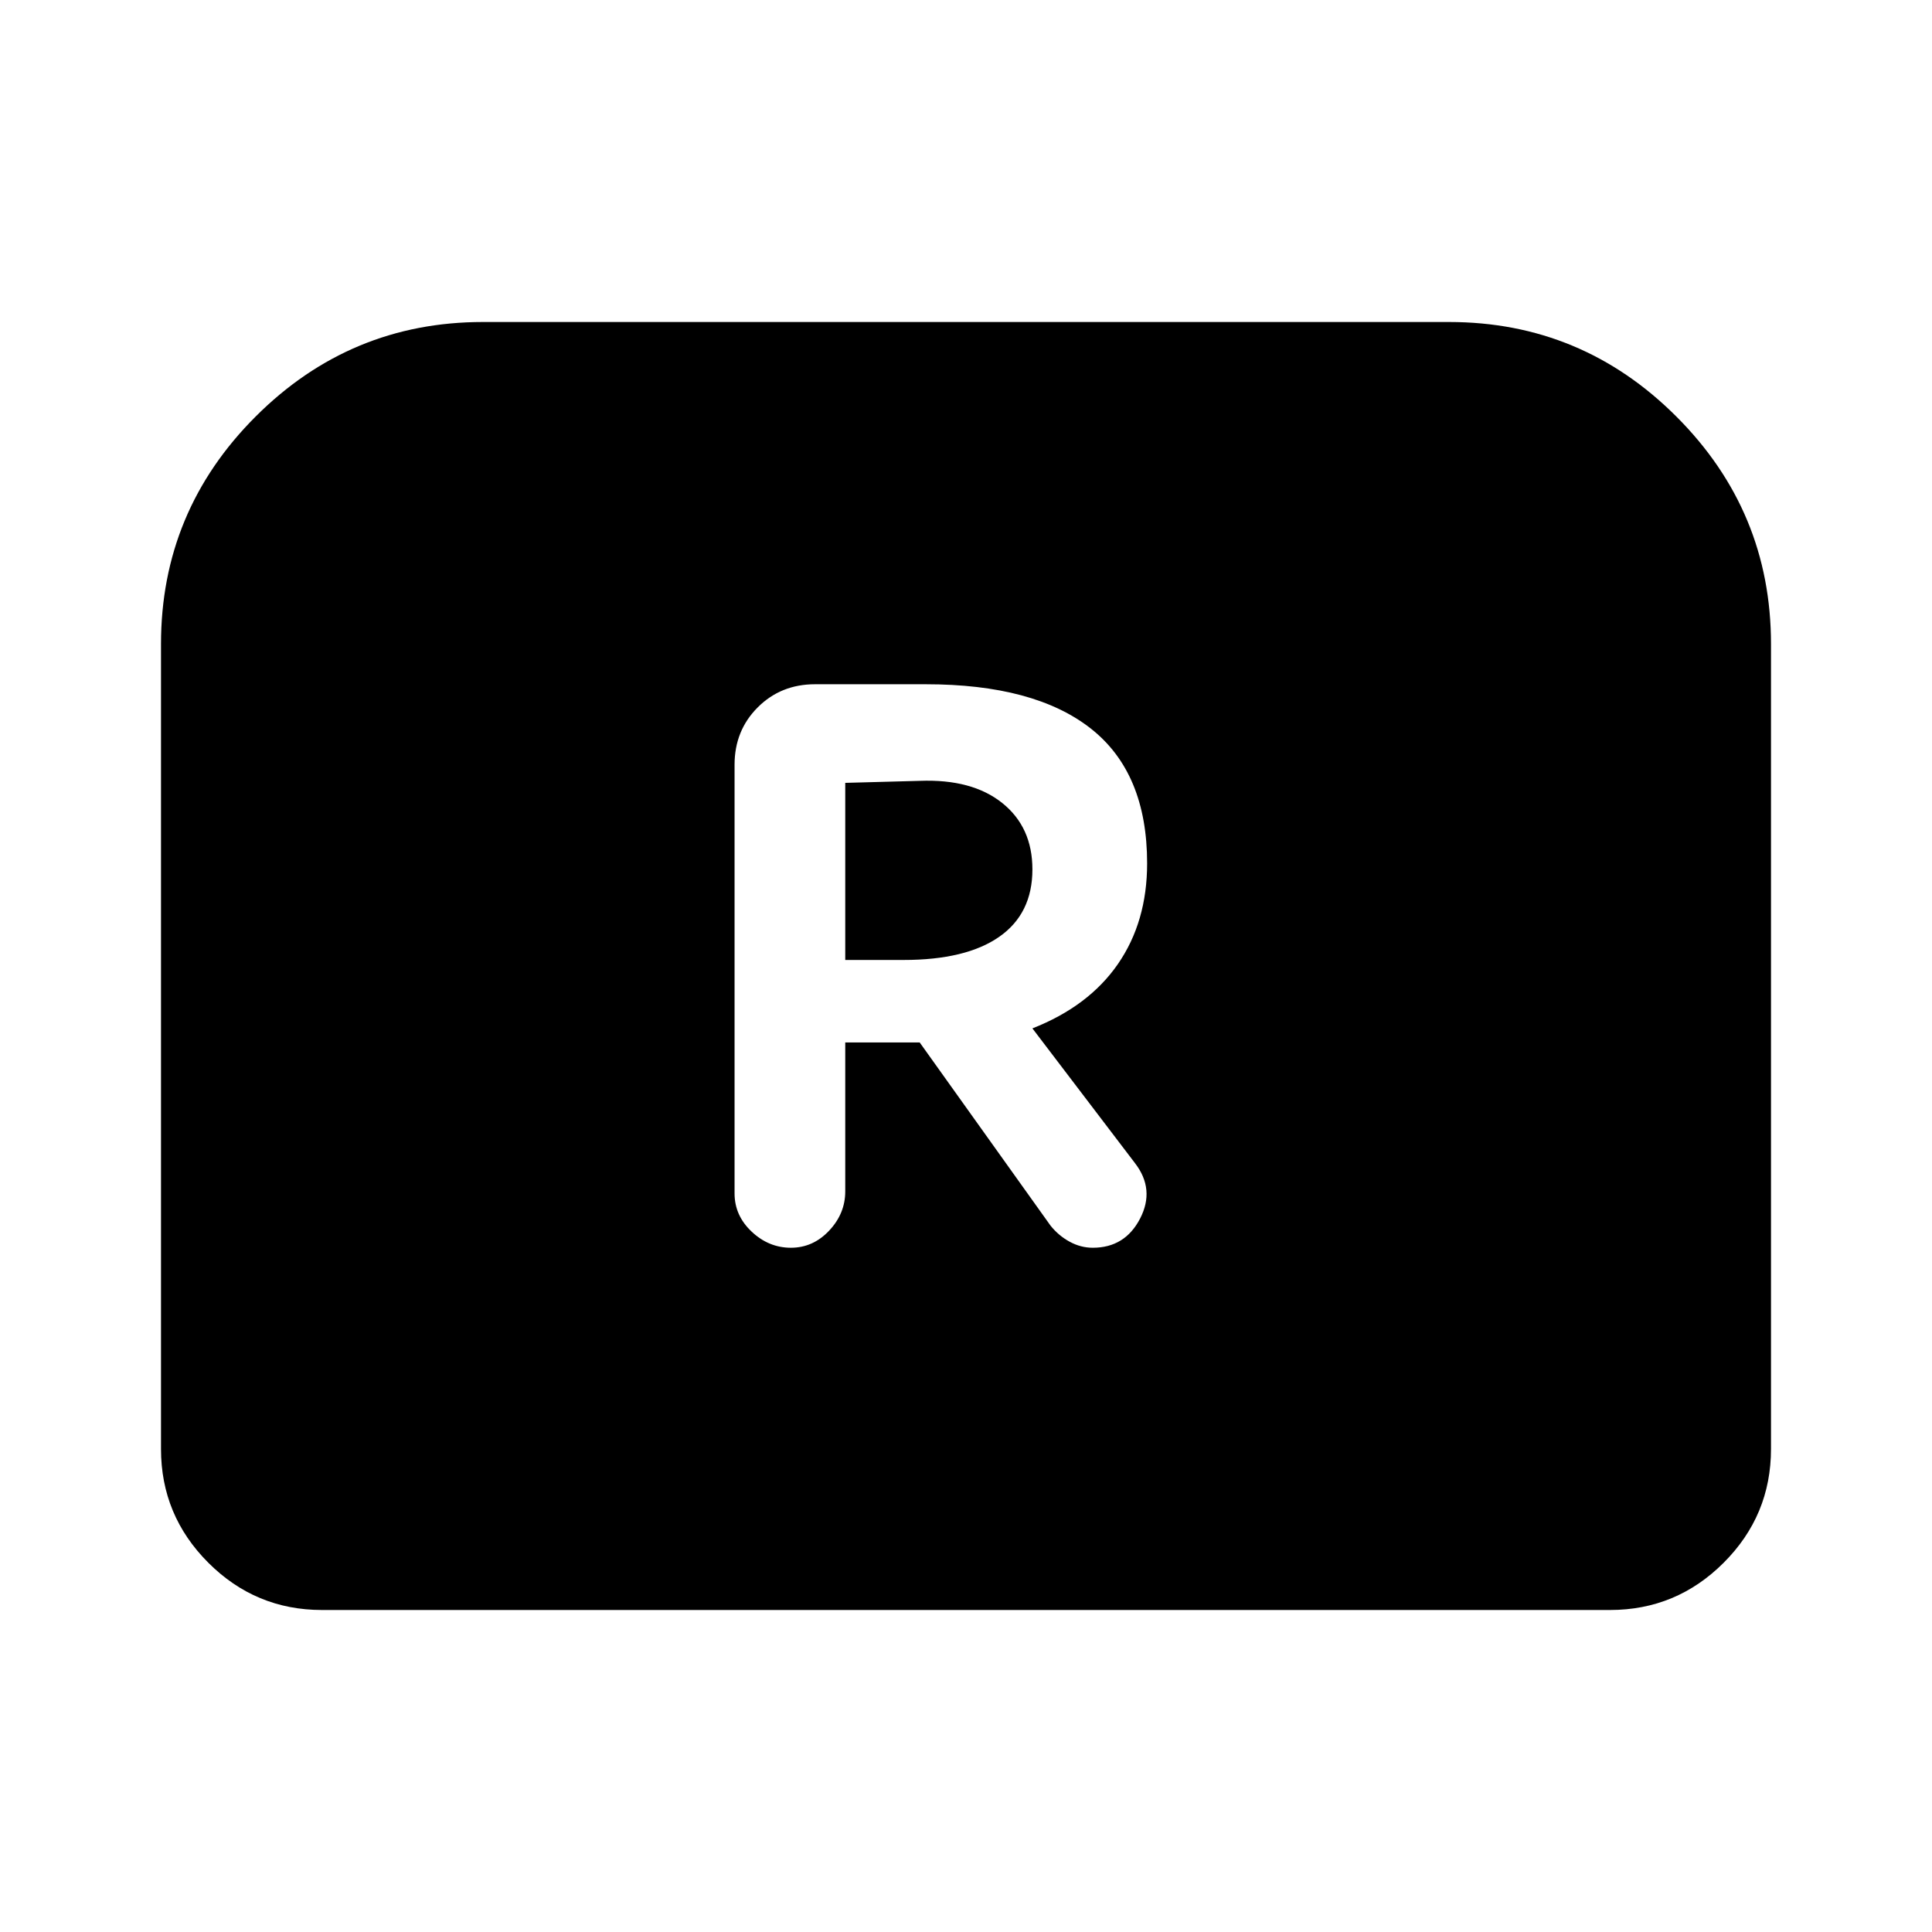 <svg xmlns="http://www.w3.org/2000/svg" height="24" viewBox="0 -960 960 960" width="24"><path d="M393-340q11 0 19-8.5t8-19.5v-74h37l65 91q4 5 9.5 8t11.5 3q16 0 23.5-14.5T564-382l-51-67q28-11 42.5-32t14.5-50q0-45-28-67t-82-22h-55q-17 0-28.5 11.5T365-580v213q0 11 8.5 19t19.5 8Zm27-143v-88l37-1q26-1 41 11t15 33q0 22-16.5 33.5T449-483h-29ZM80-240v-400q0-66 47-113t113-47h480q66 0 113 47t47 113v400q0 33-23.5 56.5T800-160H160q-33 0-56.5-23.5T80-240Z"/></svg>